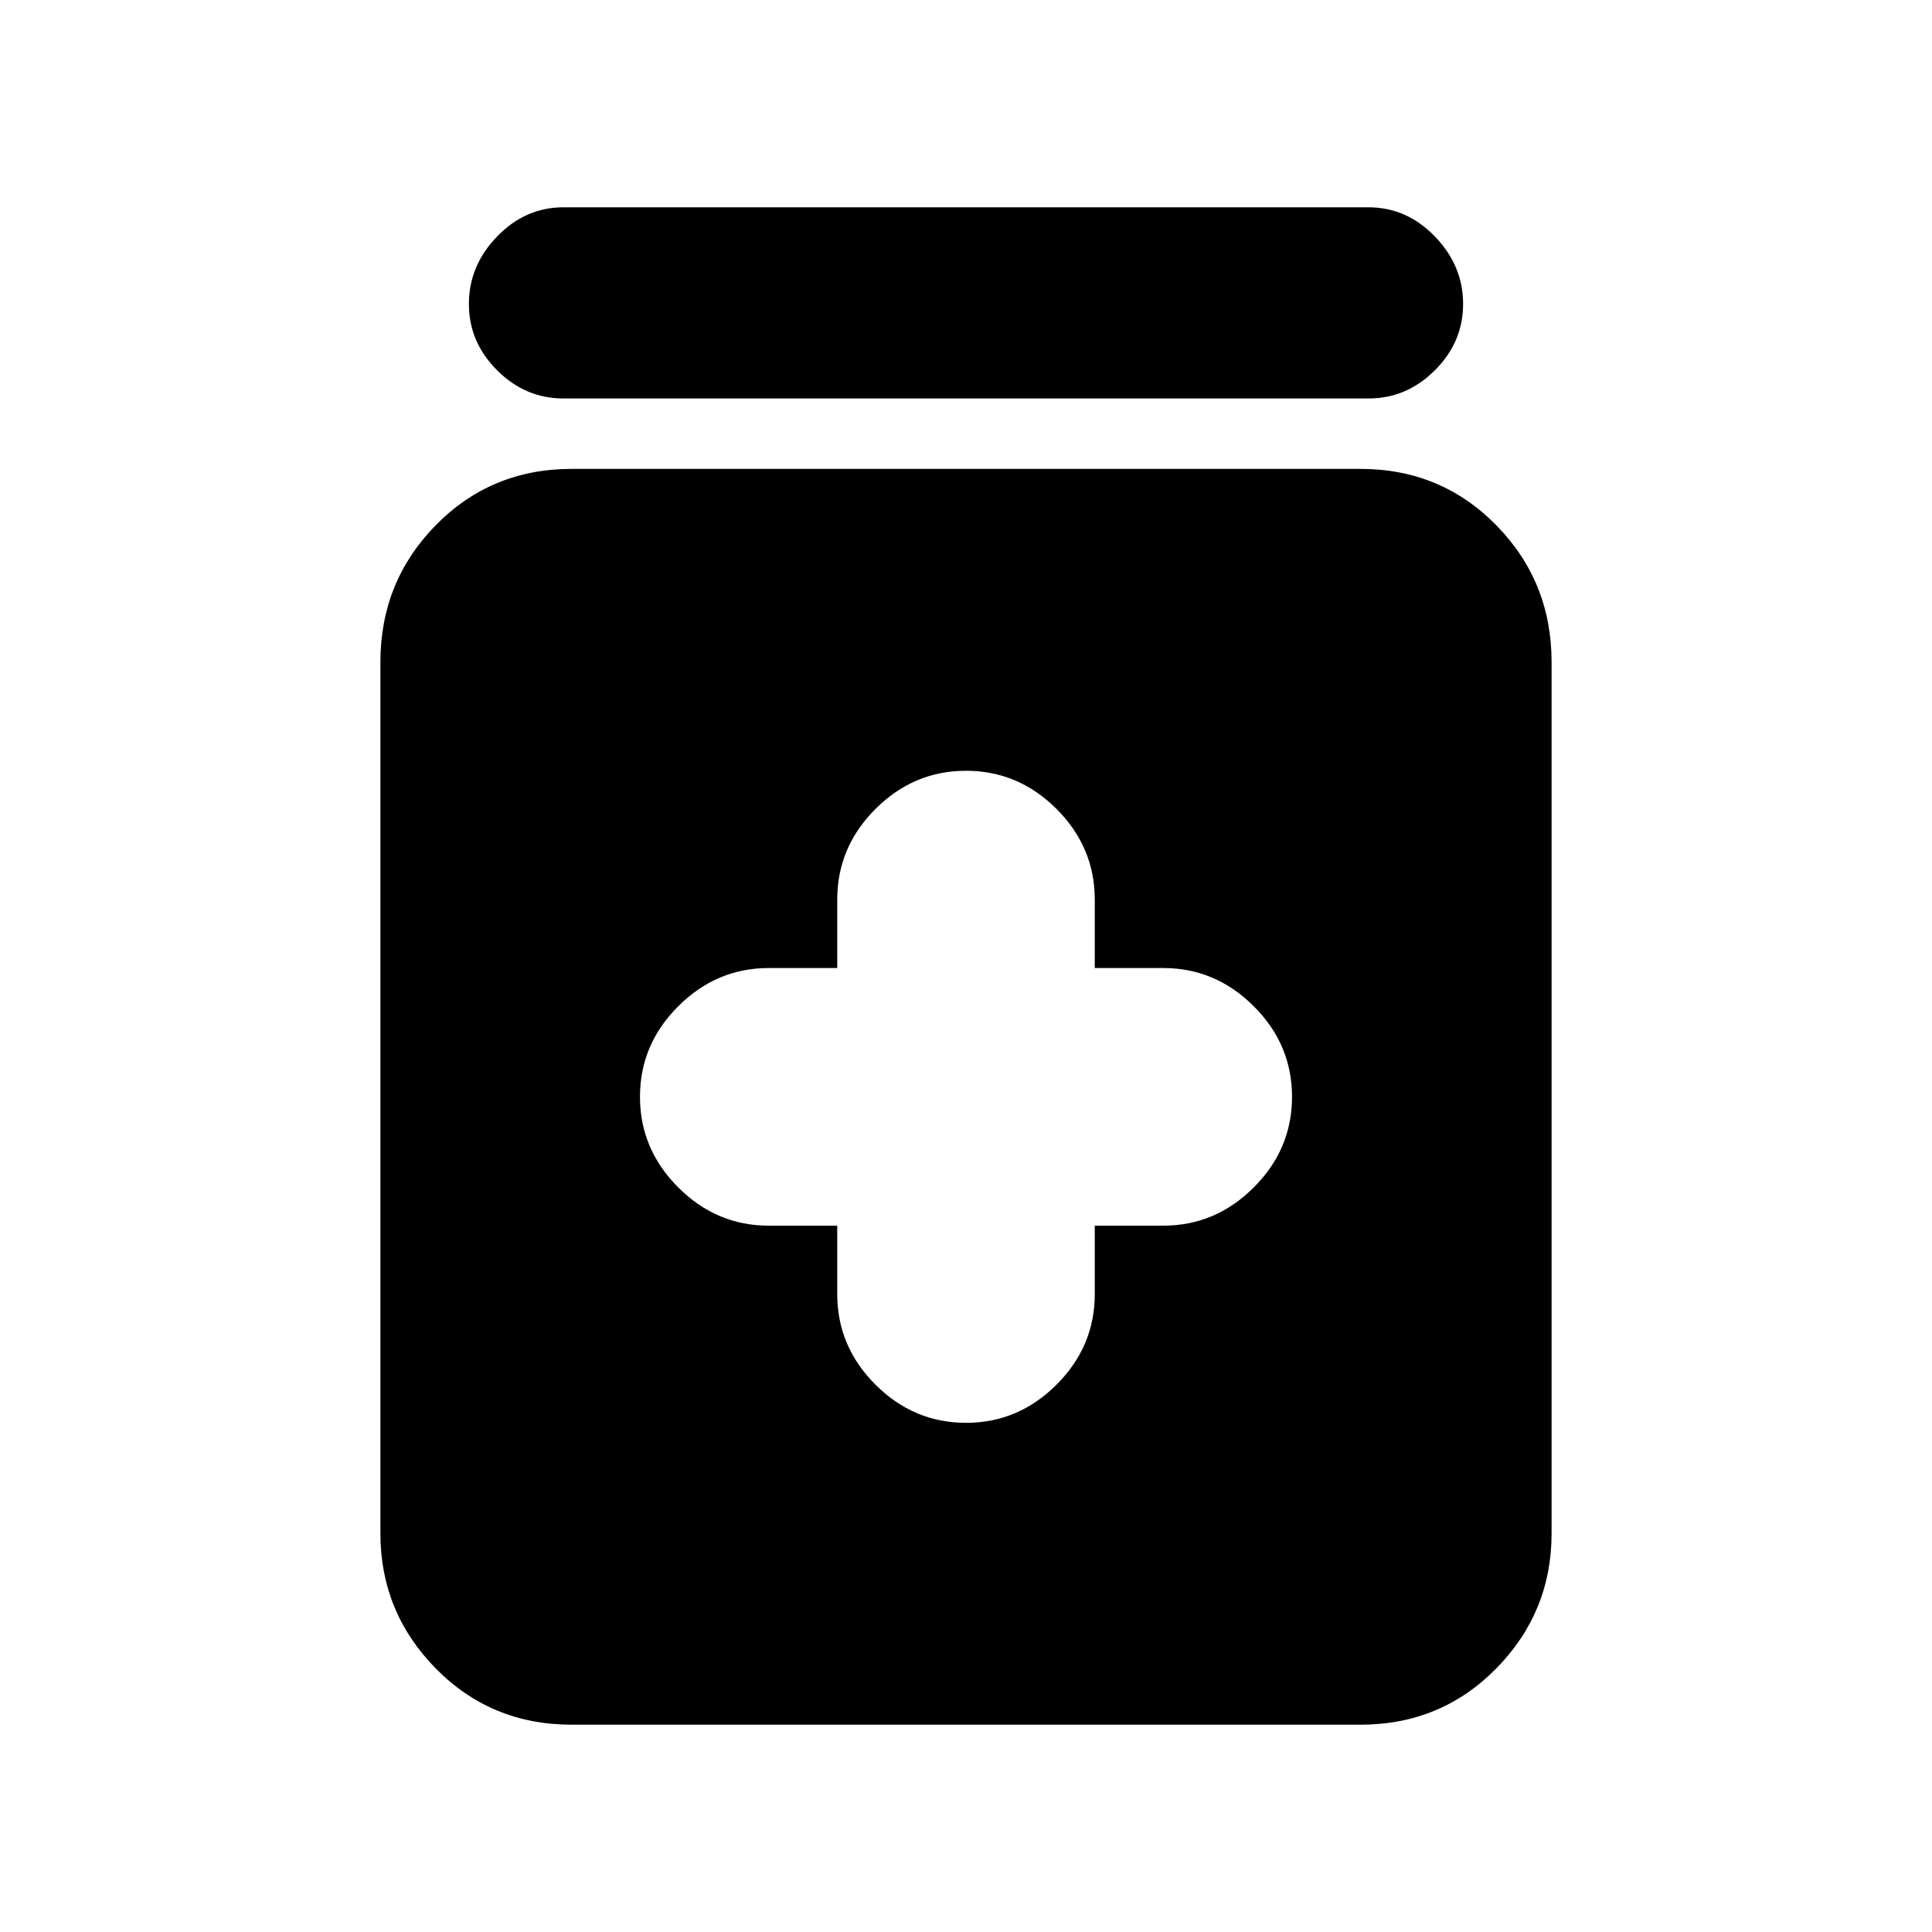 <svg xmlns="http://www.w3.org/2000/svg" height="20" width="20"><path d="M10 14.729q.542 0 .938-.396.395-.395.395-.937v-.708h.709q.541 0 .937-.396t.396-.938q0-.542-.396-.937-.396-.396-.937-.396h-.709v-.709q0-.541-.395-.937-.396-.396-.938-.396-.542 0-.938.396-.395.396-.395.937v.709h-.709q-.541 0-.937.396-.396.395-.396.937t.396.938q.396.396.937.396h.709v.708q0 .542.395.937.396.396.938.396Zm-4.083 3.125q-.834 0-1.407-.583-.572-.583-.572-1.396V6.854q0-.833.572-1.416.573-.584 1.407-.584h8.166q.834 0 1.407.584.572.583.572 1.416v9.021q0 .813-.572 1.396-.573.583-1.407.583ZM5.833 4.125q-.395 0-.687-.292-.292-.291-.292-.687 0-.396.292-.698.292-.302.687-.302h8.334q.395 0 .687.302.292.302.292.698 0 .396-.292.687-.292.292-.687.292Z"/></svg>